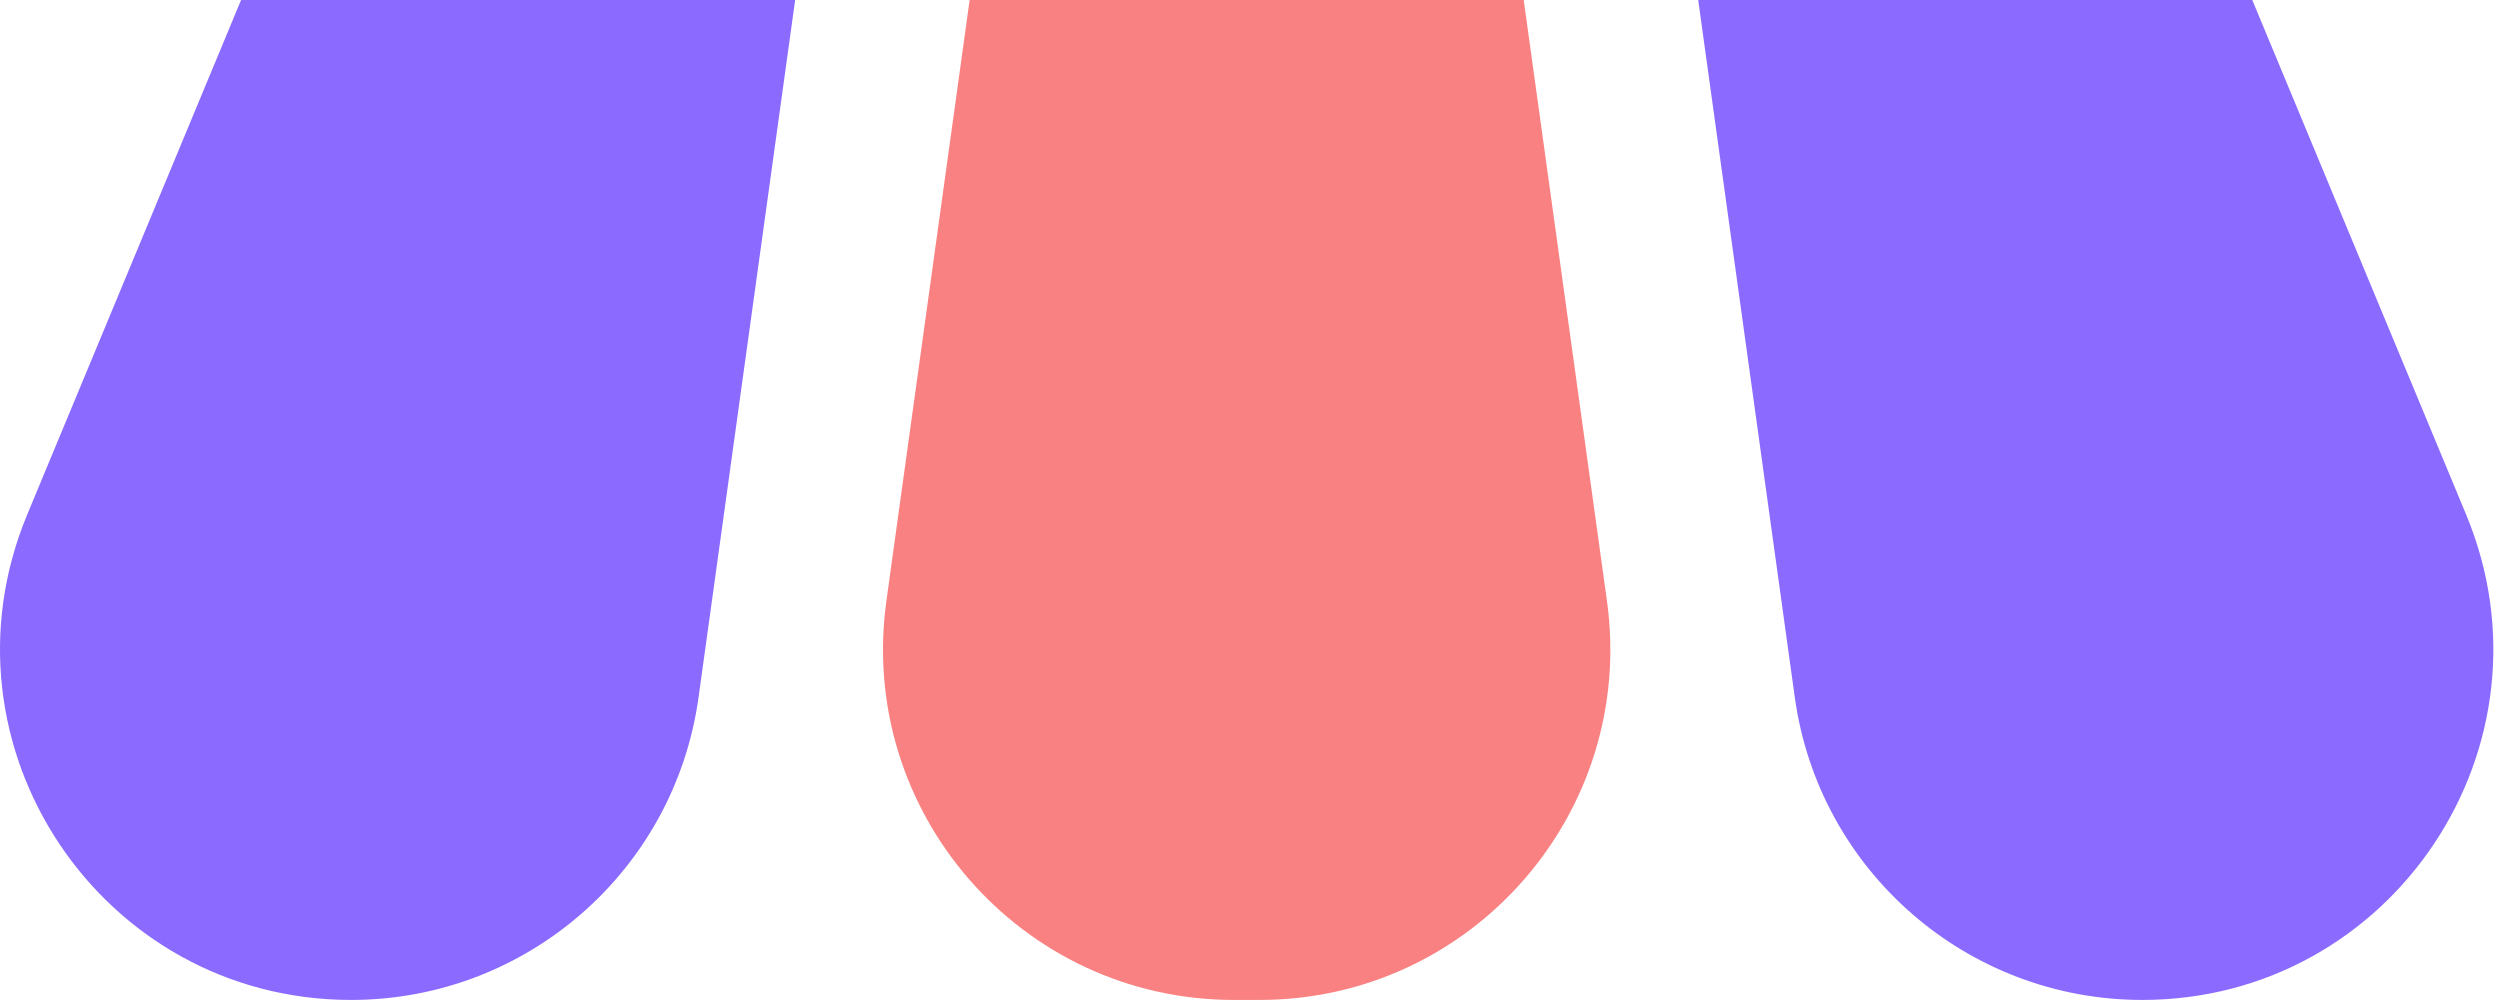 <svg width="282" height="113" viewBox="0 0 282 113" fill="none" xmlns="http://www.w3.org/2000/svg">
<path d="M39.606 112.793H39.606C11.389 112.793 -7.758 84.101 3.07 58.044L27.193 0H89.693L78.797 78.657C76.086 98.224 59.359 112.793 39.606 112.793Z" fill="#8B6AFF"/>
<path d="M142.076 112.793H139.174C115.164 112.793 96.688 91.582 99.983 67.799L109.375 0H171.875L181.267 67.799C184.562 91.582 166.086 112.793 142.076 112.793Z" fill="#F98181"/>
<path d="M241.644 112.793H241.644C221.891 112.793 205.164 98.224 202.453 78.657L191.557 0H254.057L278.18 58.044C289.008 84.101 269.861 112.793 241.644 112.793Z" fill="#8B6AFF"/>
</svg>
